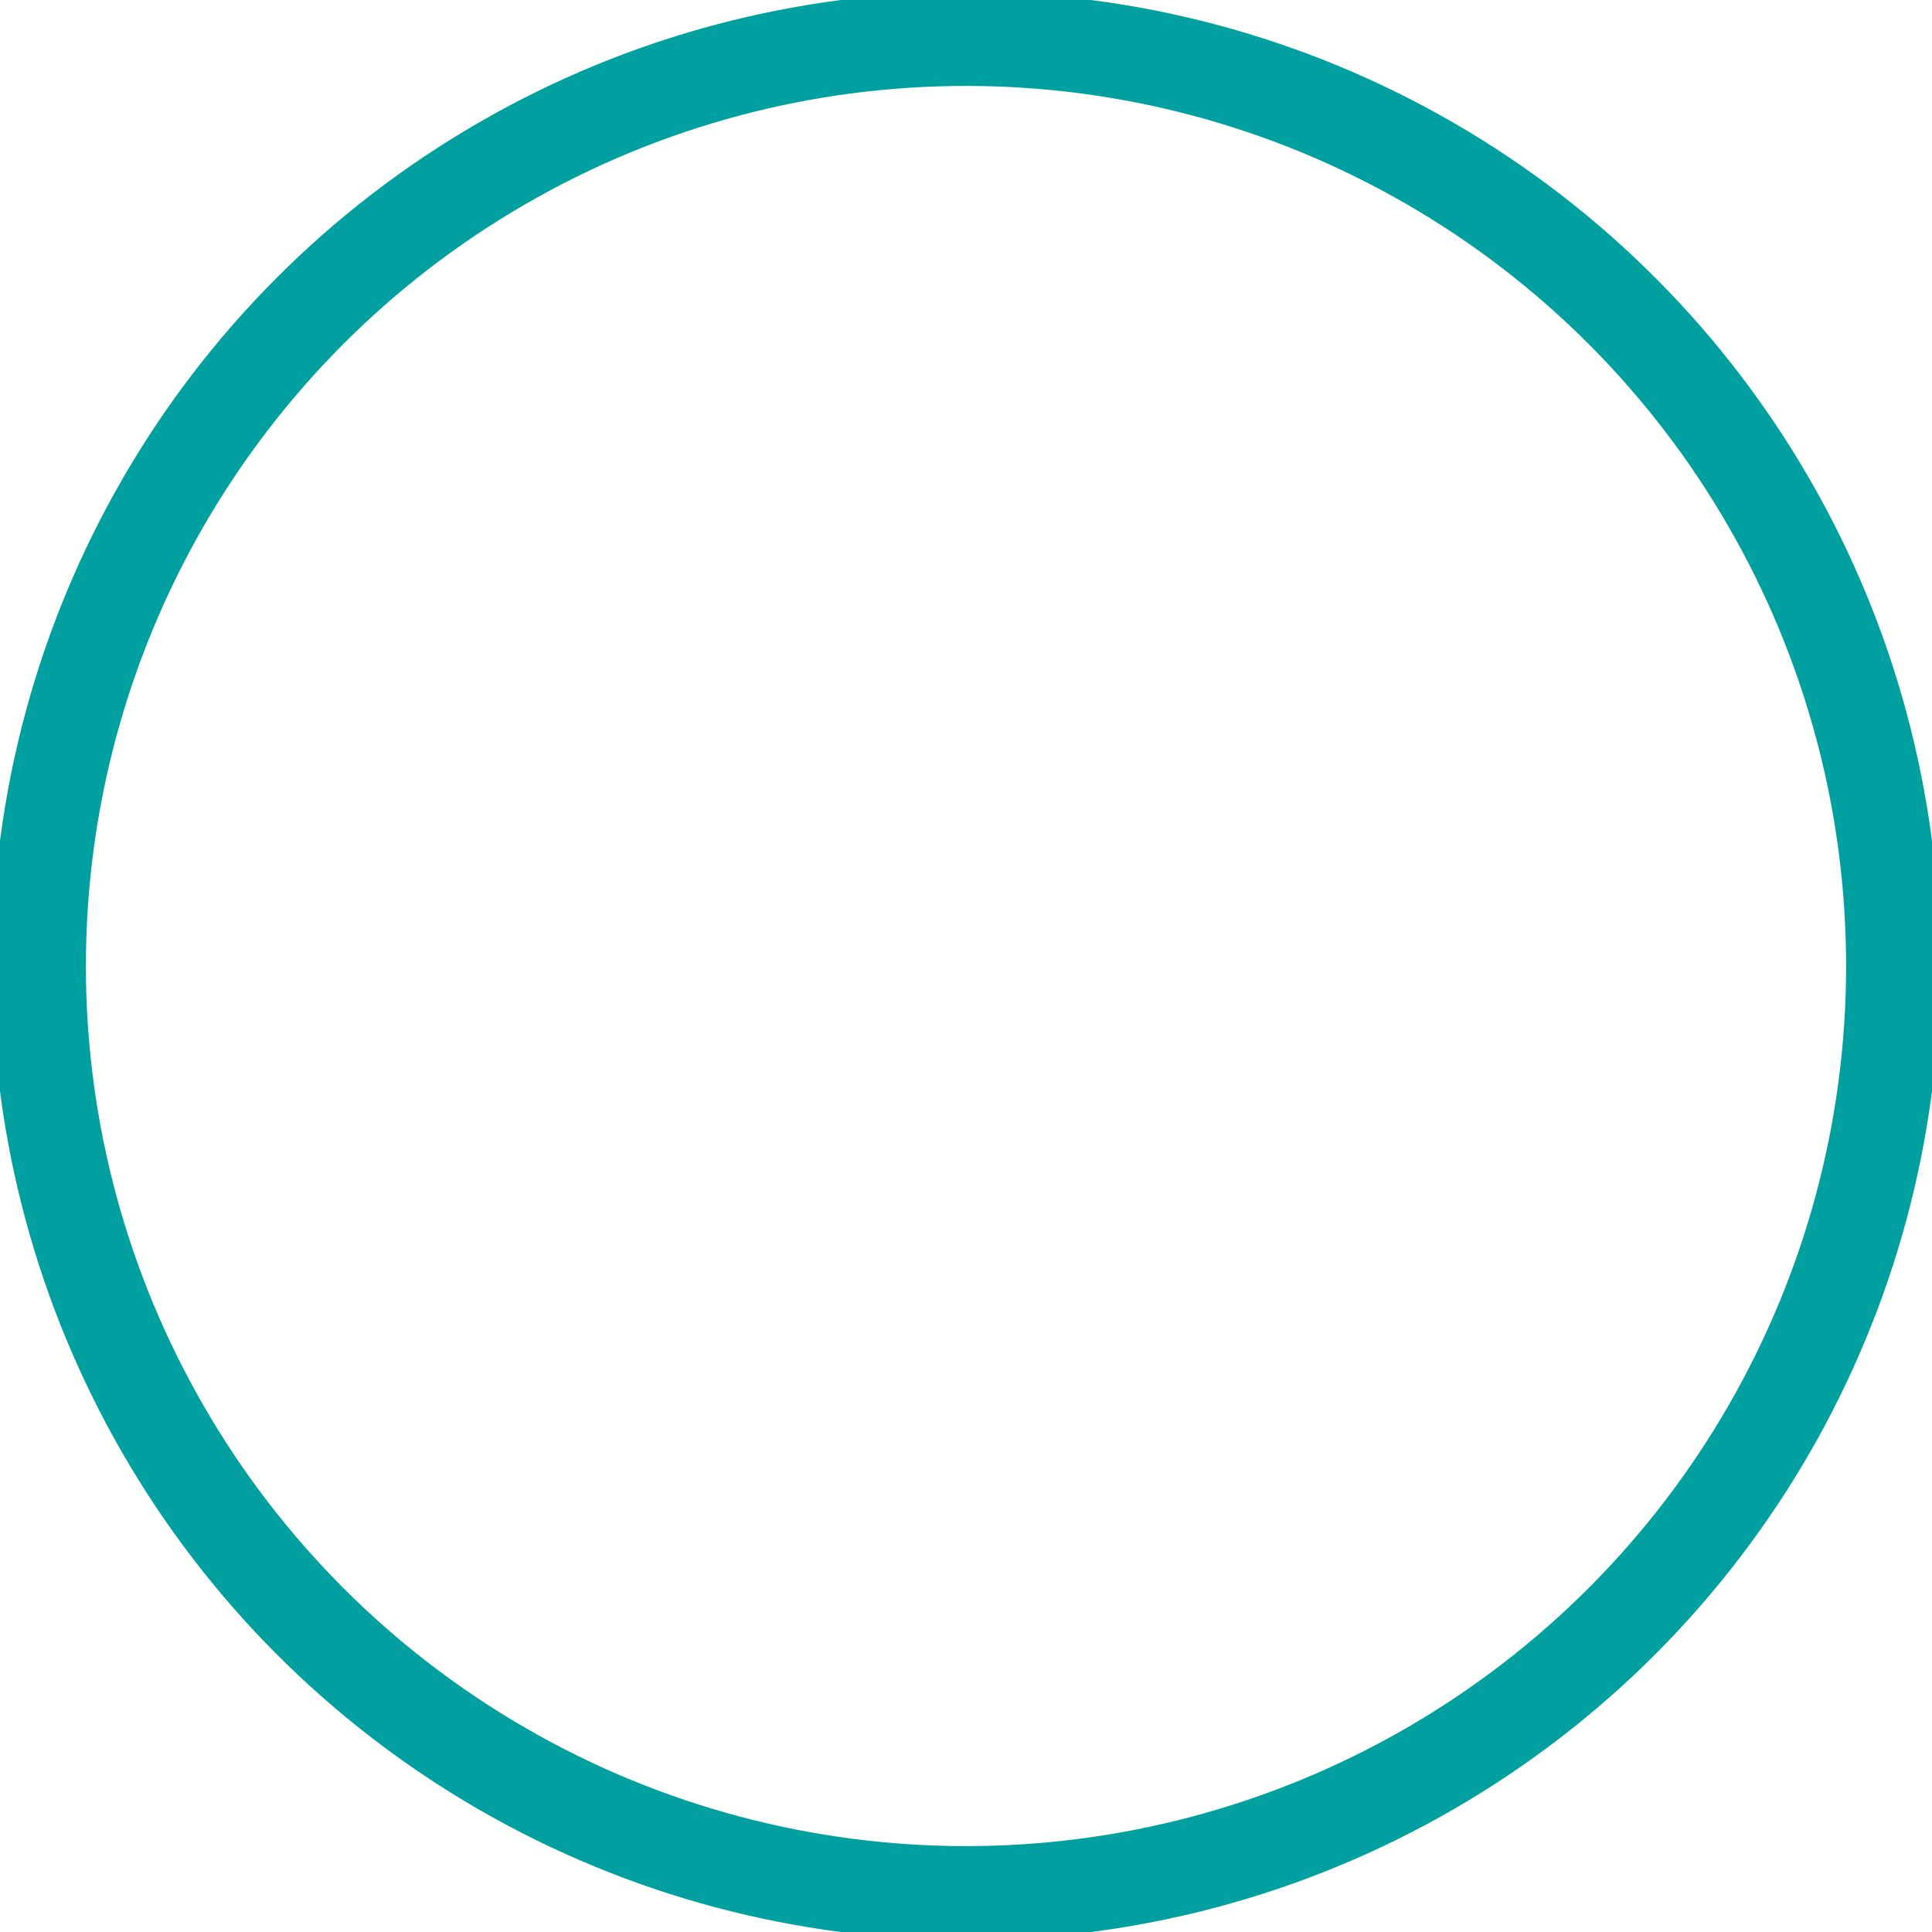 <?xml version="1.0" encoding="utf-8"?>
<!-- Generator: Adobe Illustrator 17.0.0, SVG Export Plug-In . SVG Version: 6.00 Build 0)  -->
<!DOCTYPE svg PUBLIC "-//W3C//DTD SVG 1.1//EN" "http://www.w3.org/Graphics/SVG/1.1/DTD/svg11.dtd">
<svg version="1.1" id="Layer_1" xmlns="http://www.w3.org/2000/svg" xmlns:xlink="http://www.w3.org/1999/xlink" x="0px" y="0px"
	 width="27px" height="27px" viewBox="0 0 40.938 41.125" enable-background="new 0 0 40.938 41.125" xml:space="preserve">
<circle fill="none" stroke="#00A0A0" stroke-width="2px" stroke-miterlimit="10" cx="20.469" cy="20.563" r="19.734"/>
</svg>
